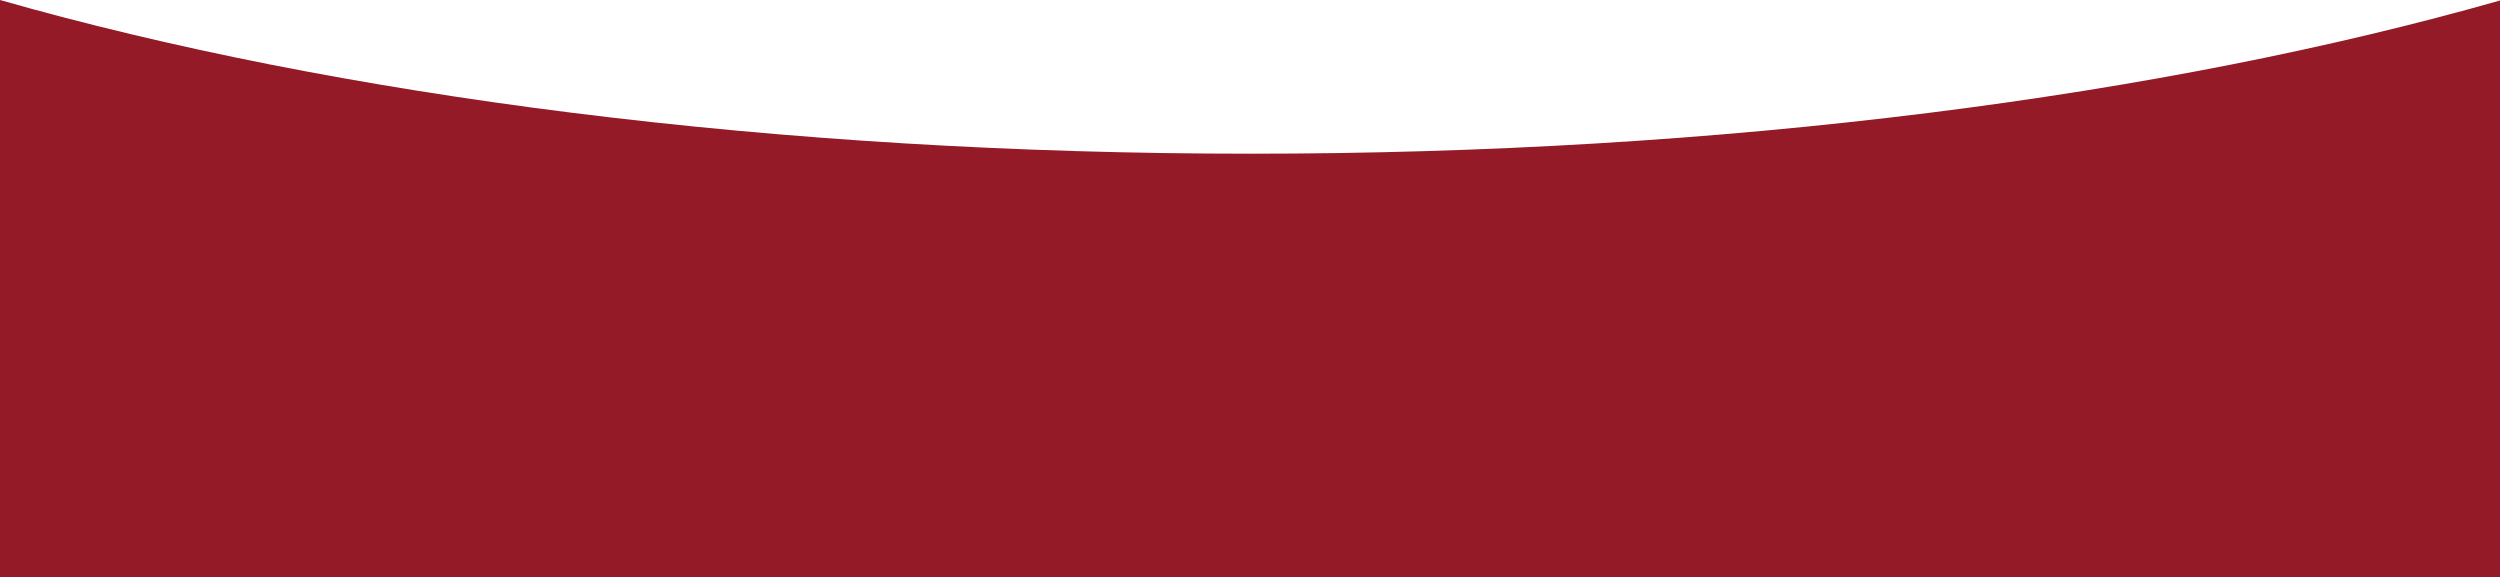<svg xmlns="http://www.w3.org/2000/svg" width="1439.999" height="332.534" viewBox="0 0 1439.999 332.534"><defs><style>.a{fill:#941a28;}</style></defs><path class="a" d="M-1677,974H-3117V641.468c48.375,13.806,100.663,26.291,155.413,37.109,55.354,10.937,113.919,20.306,174.069,27.847C-2662.729,722.068-2531.172,730-2396.5,730c134.434,0,265.78-7.906,390.387-23.5,60.064-7.516,118.553-16.855,173.845-27.757,54.682-10.782,106.922-23.228,155.268-36.991V974Z" transform="translate(3117 -641.468)"/></svg>